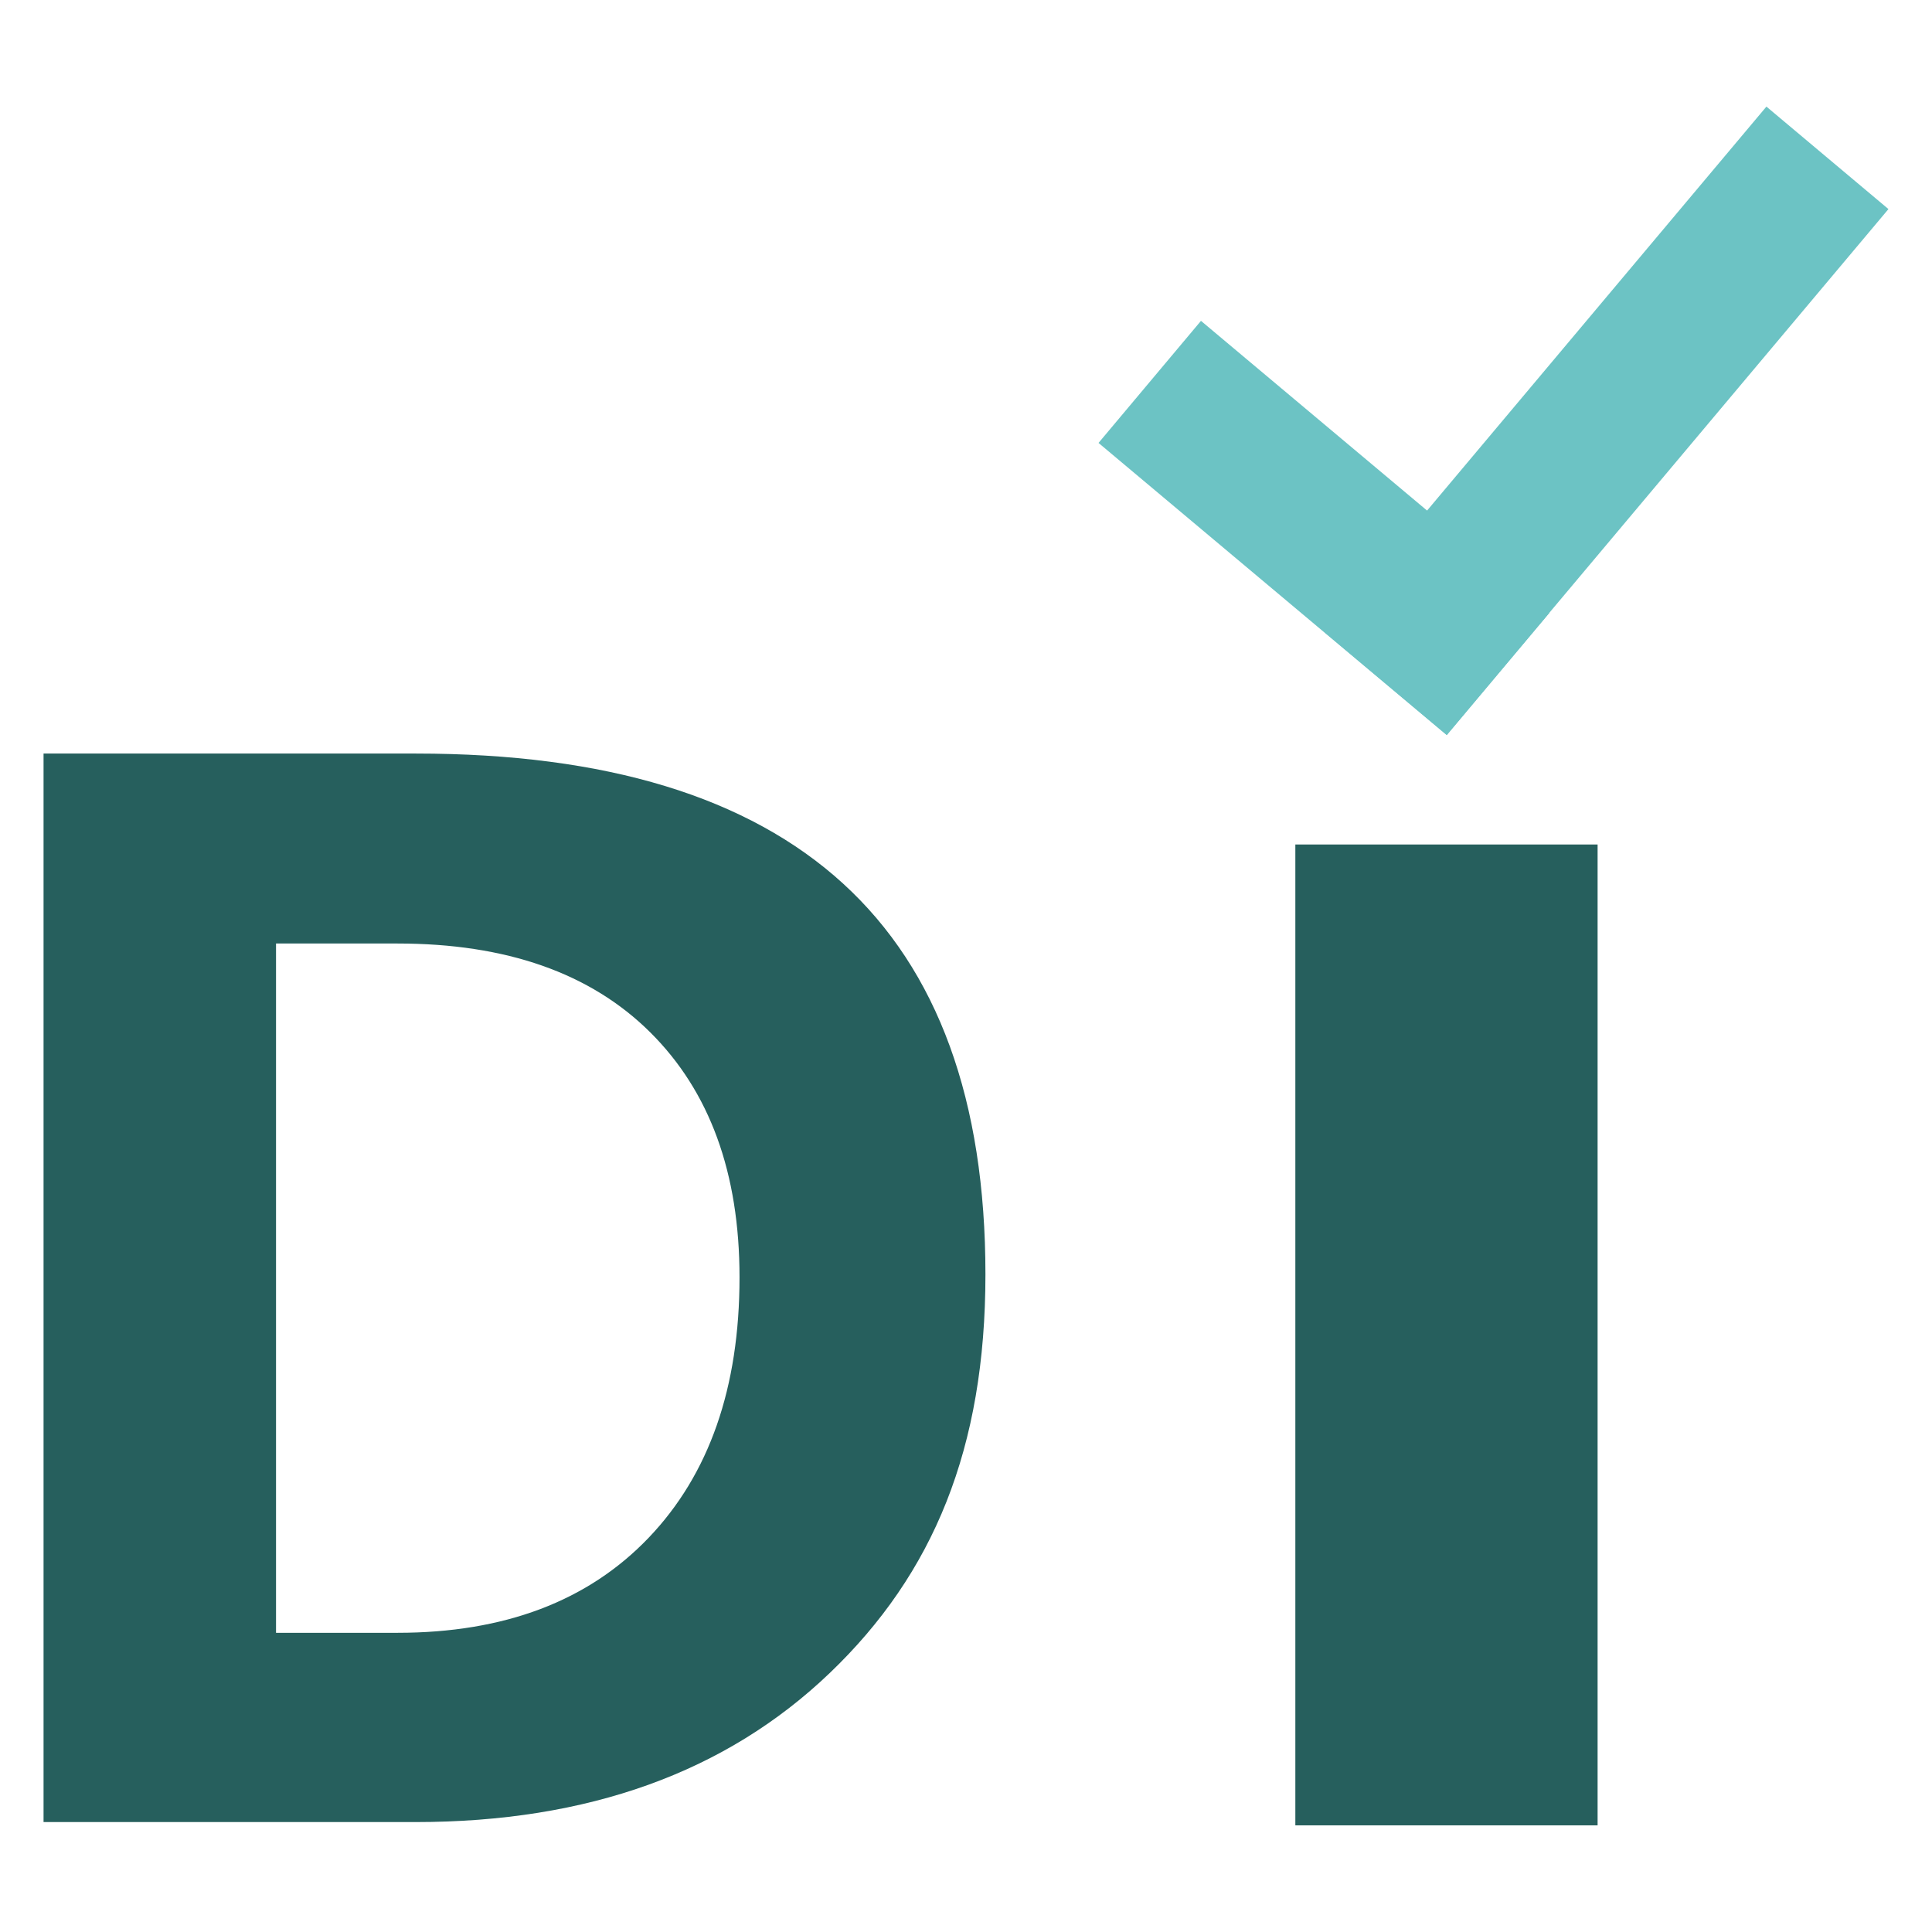 <?xml version="1.0" encoding="UTF-8"?>
<svg id="Calque_1" xmlns="http://www.w3.org/2000/svg" viewBox="0 0 512 512">
  <defs>
    <style>
      .cls-1 {
        fill: #265f5d;
      }

      .cls-2 {
        fill: #6cc3c4;
      }
    </style>
  </defs>
  <path class="cls-1" d="M343.28,483.75V223.8h80.1v259.94h-80.1Z"/>
  <g>
    <path class="cls-2" d="M351.07,167.59L468.12,28.25l32.34,27.16-117.05,139.34-32.34-27.16Z"/>
    <path class="cls-2" d="M383.41,194.82l-92.29-77.44,27.15-32.35,92.29,77.44-27.15,32.35Z"/>
  </g>
  <path class="cls-1" d="M11.54,482.87V199.7h98.74c50.29,0,88,11.49,113.15,34.46,25.14,22.97,37.72,57.5,37.72,103.57s-13.76,79.32-41.27,105.65c-27.52,26.33-64.11,39.49-109.79,39.49H11.54ZM73.15,250.05v182.66h32.19c28.3,0,50.49-8.39,66.55-25.18,16.06-16.79,24.09-39.79,24.09-69.02,0-27.65-7.9-49.3-23.7-64.97-15.8-15.67-38.11-23.5-66.94-23.5h-32.19Z"/>
</svg>